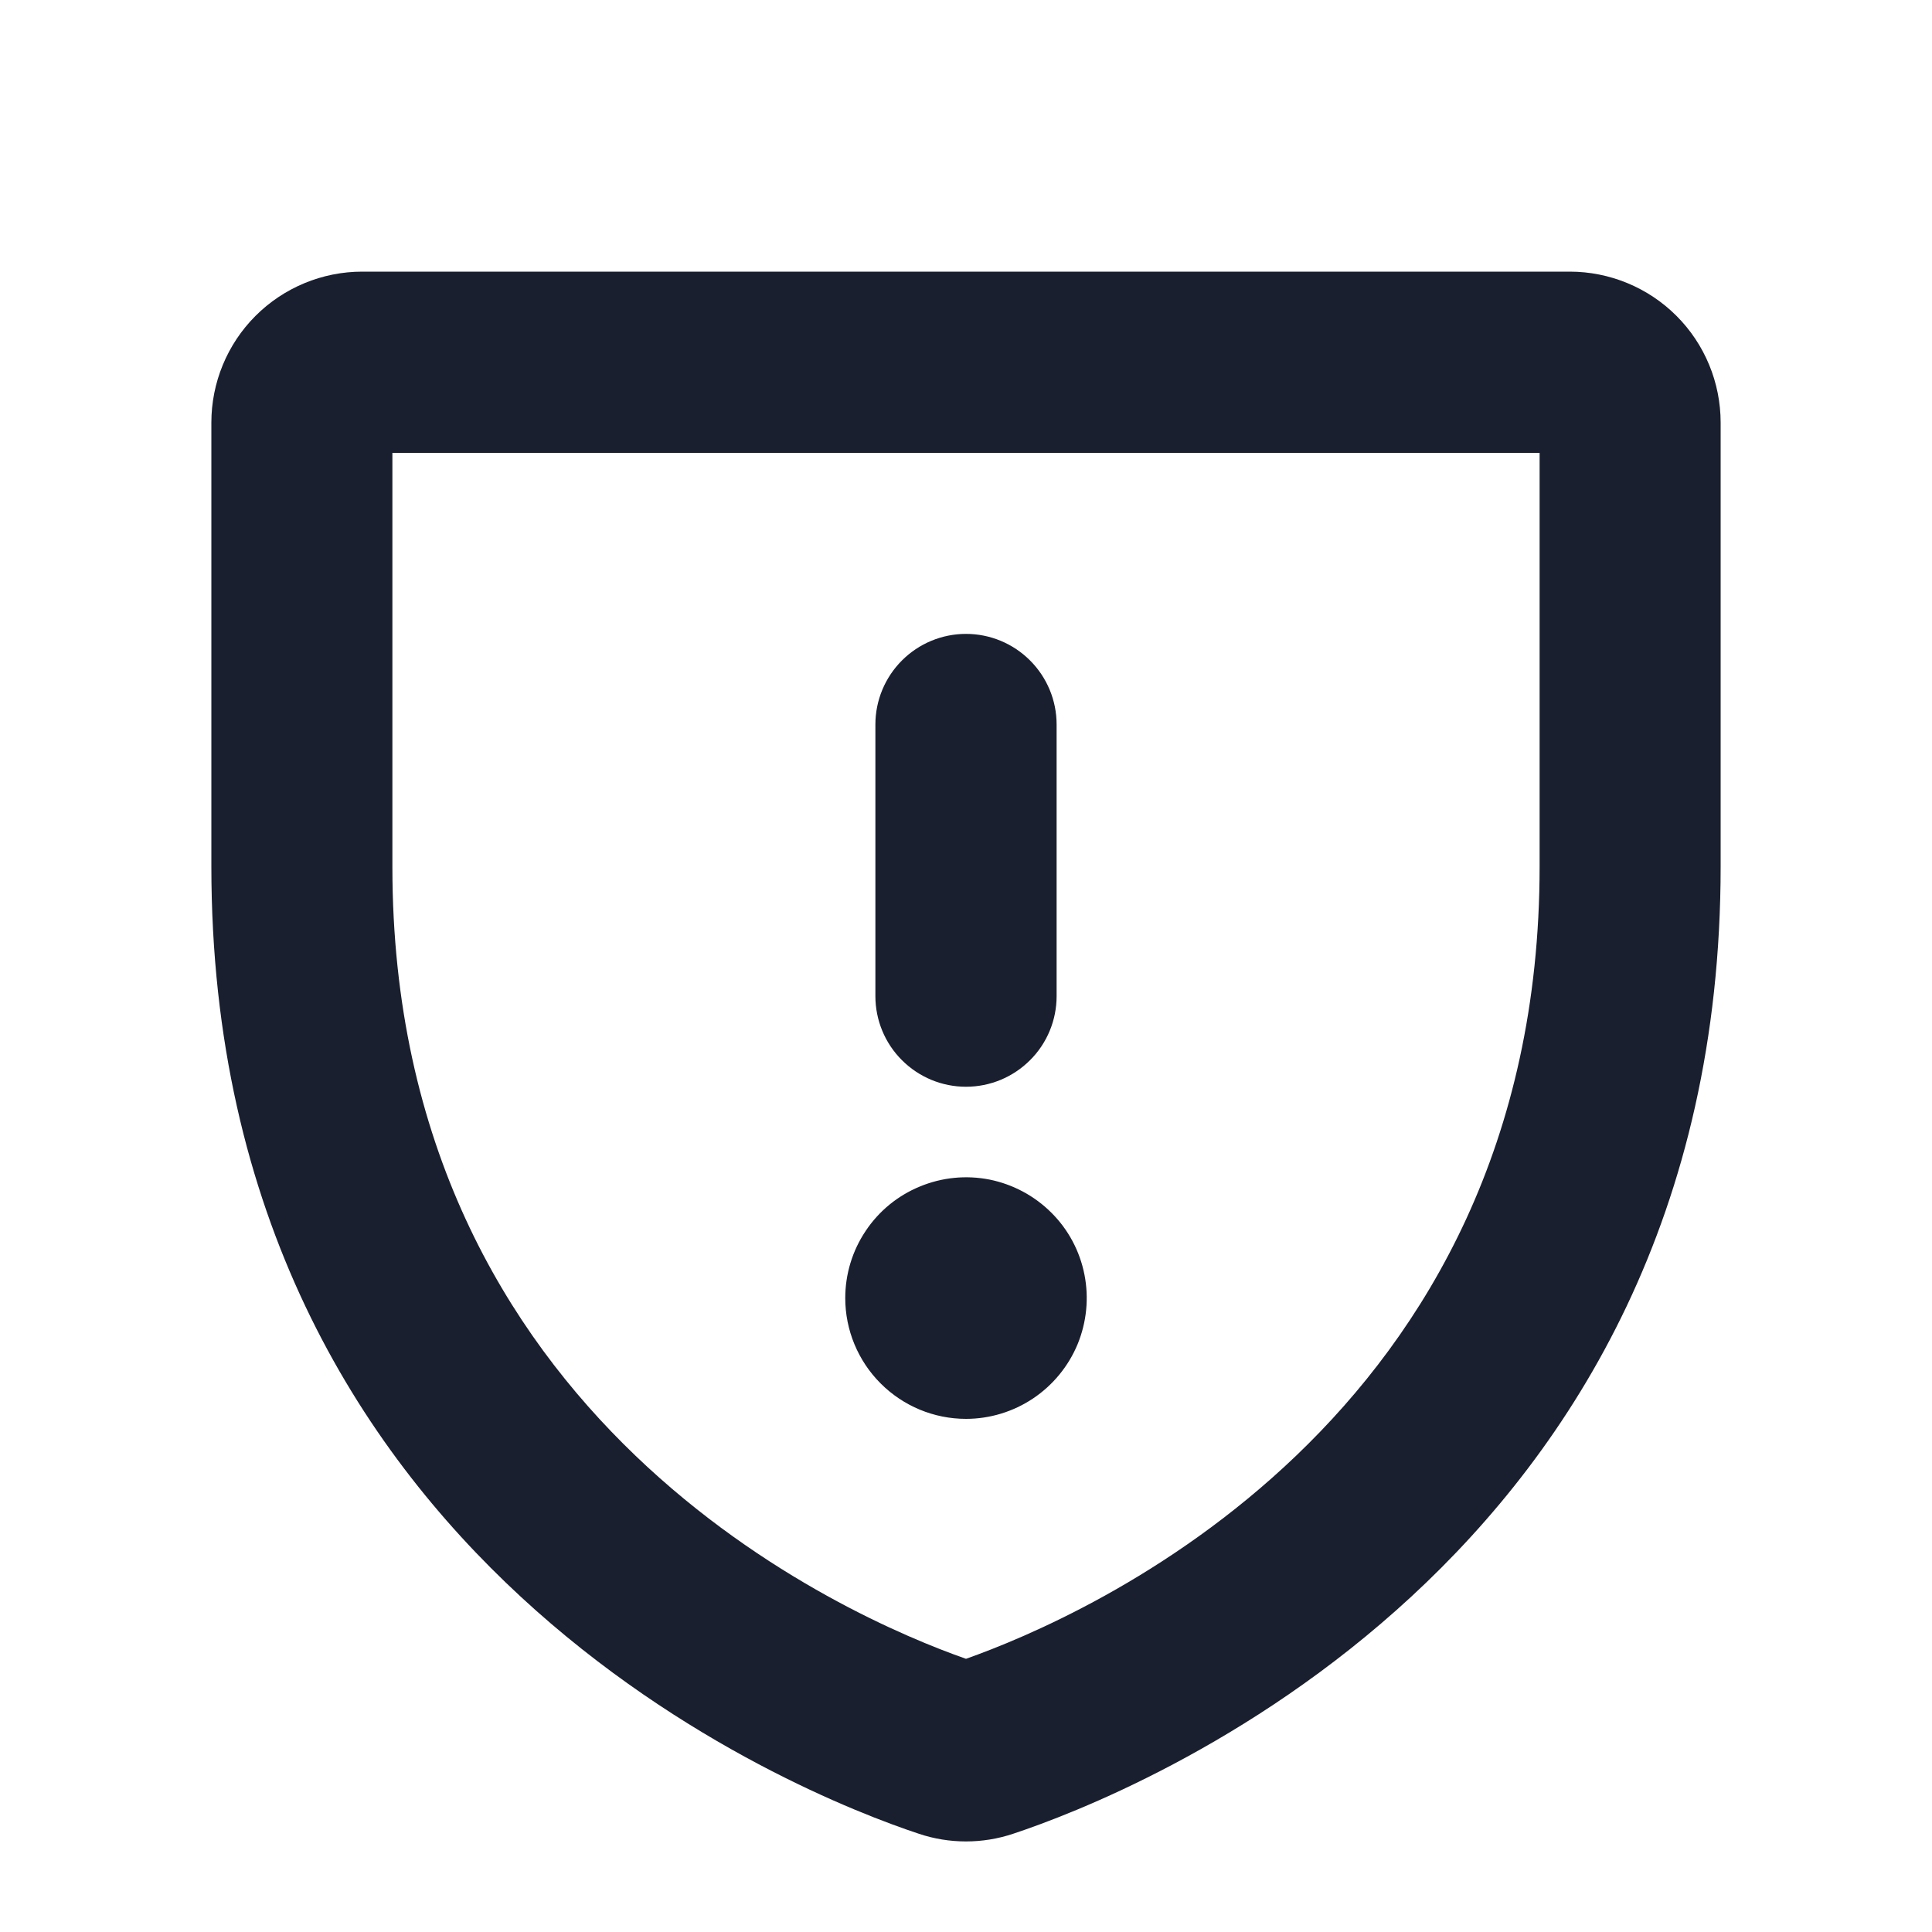 <svg width="20" height="20" viewBox="0 0 20 20" fill="none" xmlns="http://www.w3.org/2000/svg">
<path d="M16.25 2.812H3.75C3.336 2.812 2.938 2.977 2.645 3.27C2.352 3.563 2.188 3.961 2.188 4.375V8.969C2.188 16.184 8.289 18.578 9.512 18.983C9.828 19.089 10.171 19.089 10.488 18.983C11.711 18.577 17.812 16.184 17.812 8.969V4.375C17.812 3.961 17.648 3.563 17.355 3.27C17.062 2.977 16.664 2.812 16.25 2.812ZM15.938 8.969C15.938 14.715 11.209 16.744 10 17.172C8.791 16.748 4.062 14.72 4.062 8.973V4.688H15.938V8.969ZM9.062 10.312V7.5C9.062 7.251 9.161 7.013 9.337 6.837C9.513 6.661 9.751 6.562 10 6.562C10.249 6.562 10.487 6.661 10.663 6.837C10.839 7.013 10.938 7.251 10.938 7.5V10.312C10.938 10.561 10.839 10.8 10.663 10.975C10.487 11.151 10.249 11.25 10 11.25C9.751 11.25 9.513 11.151 9.337 10.975C9.161 10.8 9.062 10.561 9.062 10.312ZM8.75 13.438C8.75 13.19 8.823 12.949 8.961 12.743C9.098 12.537 9.293 12.377 9.522 12.283C9.75 12.188 10.001 12.163 10.244 12.211C10.486 12.26 10.709 12.379 10.884 12.554C11.059 12.728 11.178 12.951 11.226 13.194C11.274 13.436 11.249 13.687 11.155 13.916C11.06 14.144 10.9 14.339 10.694 14.477C10.489 14.614 10.247 14.688 10 14.688C9.668 14.688 9.351 14.556 9.116 14.321C8.882 14.087 8.75 13.769 8.75 13.438Z" fill="#191F2E"/>
</svg>
